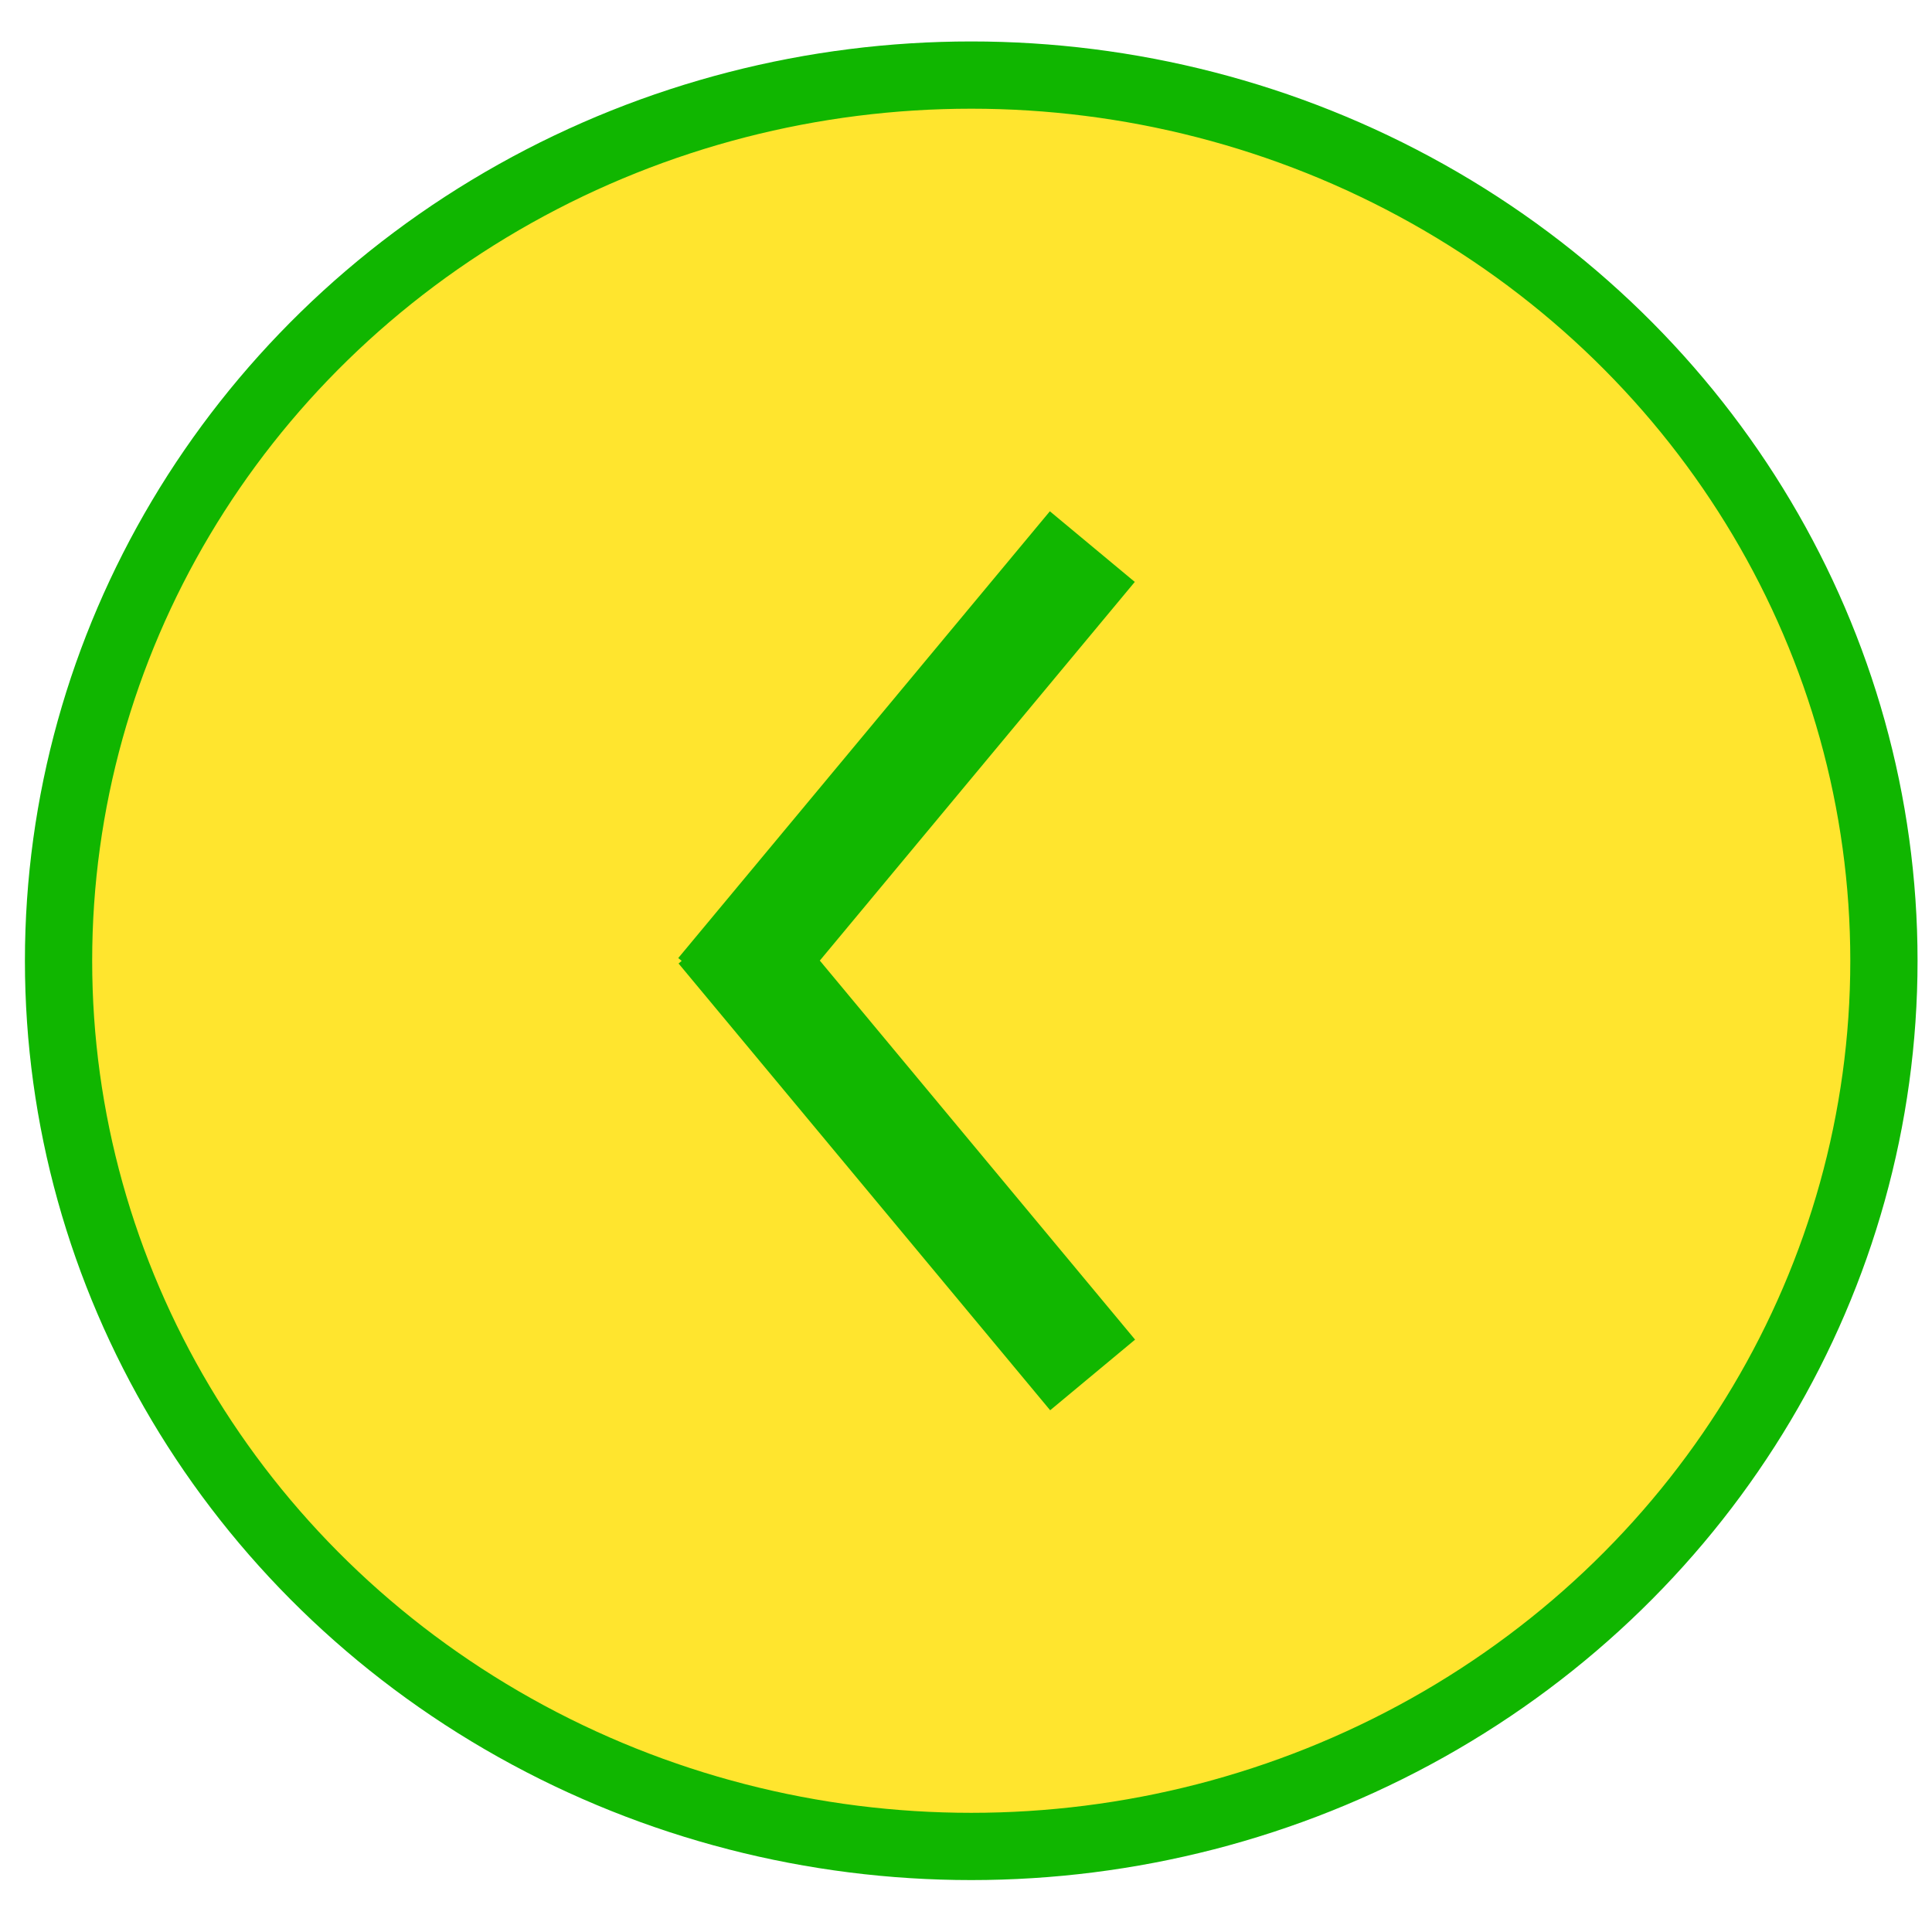 <?xml version="1.0" encoding="UTF-8" standalone="no"?>
<!-- Created with Inkscape (http://www.inkscape.org/) -->

<svg
   xmlns:dc="http://purl.org/dc/elements/1.1/"
   xmlns:cc="http://creativecommons.org/ns#"
   xmlns:rdf="http://www.w3.org/1999/02/22-rdf-syntax-ns#"
   xmlns:svg="http://www.w3.org/2000/svg"
   xmlns="http://www.w3.org/2000/svg"
   xmlns:sodipodi="http://sodipodi.sourceforge.net/DTD/sodipodi-0.dtd"
   xmlns:inkscape="http://www.inkscape.org/namespaces/inkscape"
   width="200mm"
   height="200mm"
   viewBox="0 0 200 200"
   version="1.1"
   id="svg8"
   inkscape:version="0.92.0 r15299"
   sodipodi:docname="arrow.svg">
  <defs
     id="defs2" />
  <sodipodi:namedview
     id="base"
     pagecolor="#ffffff"
     bordercolor="#666666"
     borderopacity="1.0"
     inkscape:pageopacity="0.0"
     inkscape:pageshadow="2"
     inkscape:zoom="0.49497475"
     inkscape:cx="190.3426"
     inkscape:cy="262.70697"
     inkscape:document-units="mm"
     inkscape:current-layer="layer1"
     showgrid="false"
     inkscape:window-width="1680"
     inkscape:window-height="987"
     inkscape:window-x="-8"
     inkscape:window-y="-8"
     inkscape:window-maximized="1"
     inkscape:snap-bbox="true"
     inkscape:bbox-nodes="true" />
  <g
     inkscape:label="Layer 1"
     inkscape:groupmode="layer"
     id="layer1"
     transform="translate(0,-97)">
    <ellipse
       style="fill:#ffe52e;stroke:#10b600;stroke-width:6.962;stroke-linejoin:round;stroke-miterlimit:4;stroke-dasharray:none;stroke-opacity:1;fill-opacity:1"
       id="path4483"
       cx="100.542"
       cy="196.458"
       rx="94.481"
       ry="91.686" />
    <path
       id="path4490"
       style="fill:none;stroke:#11b700;stroke-width:11.435;stroke-linecap:butt;stroke-linejoin:miter;stroke-miterlimit:4;stroke-dasharray:none;stroke-opacity:1"
       d="m 74.64,193.085 38.468,46.248 m -0.031,-85.749 -38.468,46.248"
       inkscape:connector-curvature="0"
       sodipodi:nodetypes="cccc" />
  </g>
</svg>
